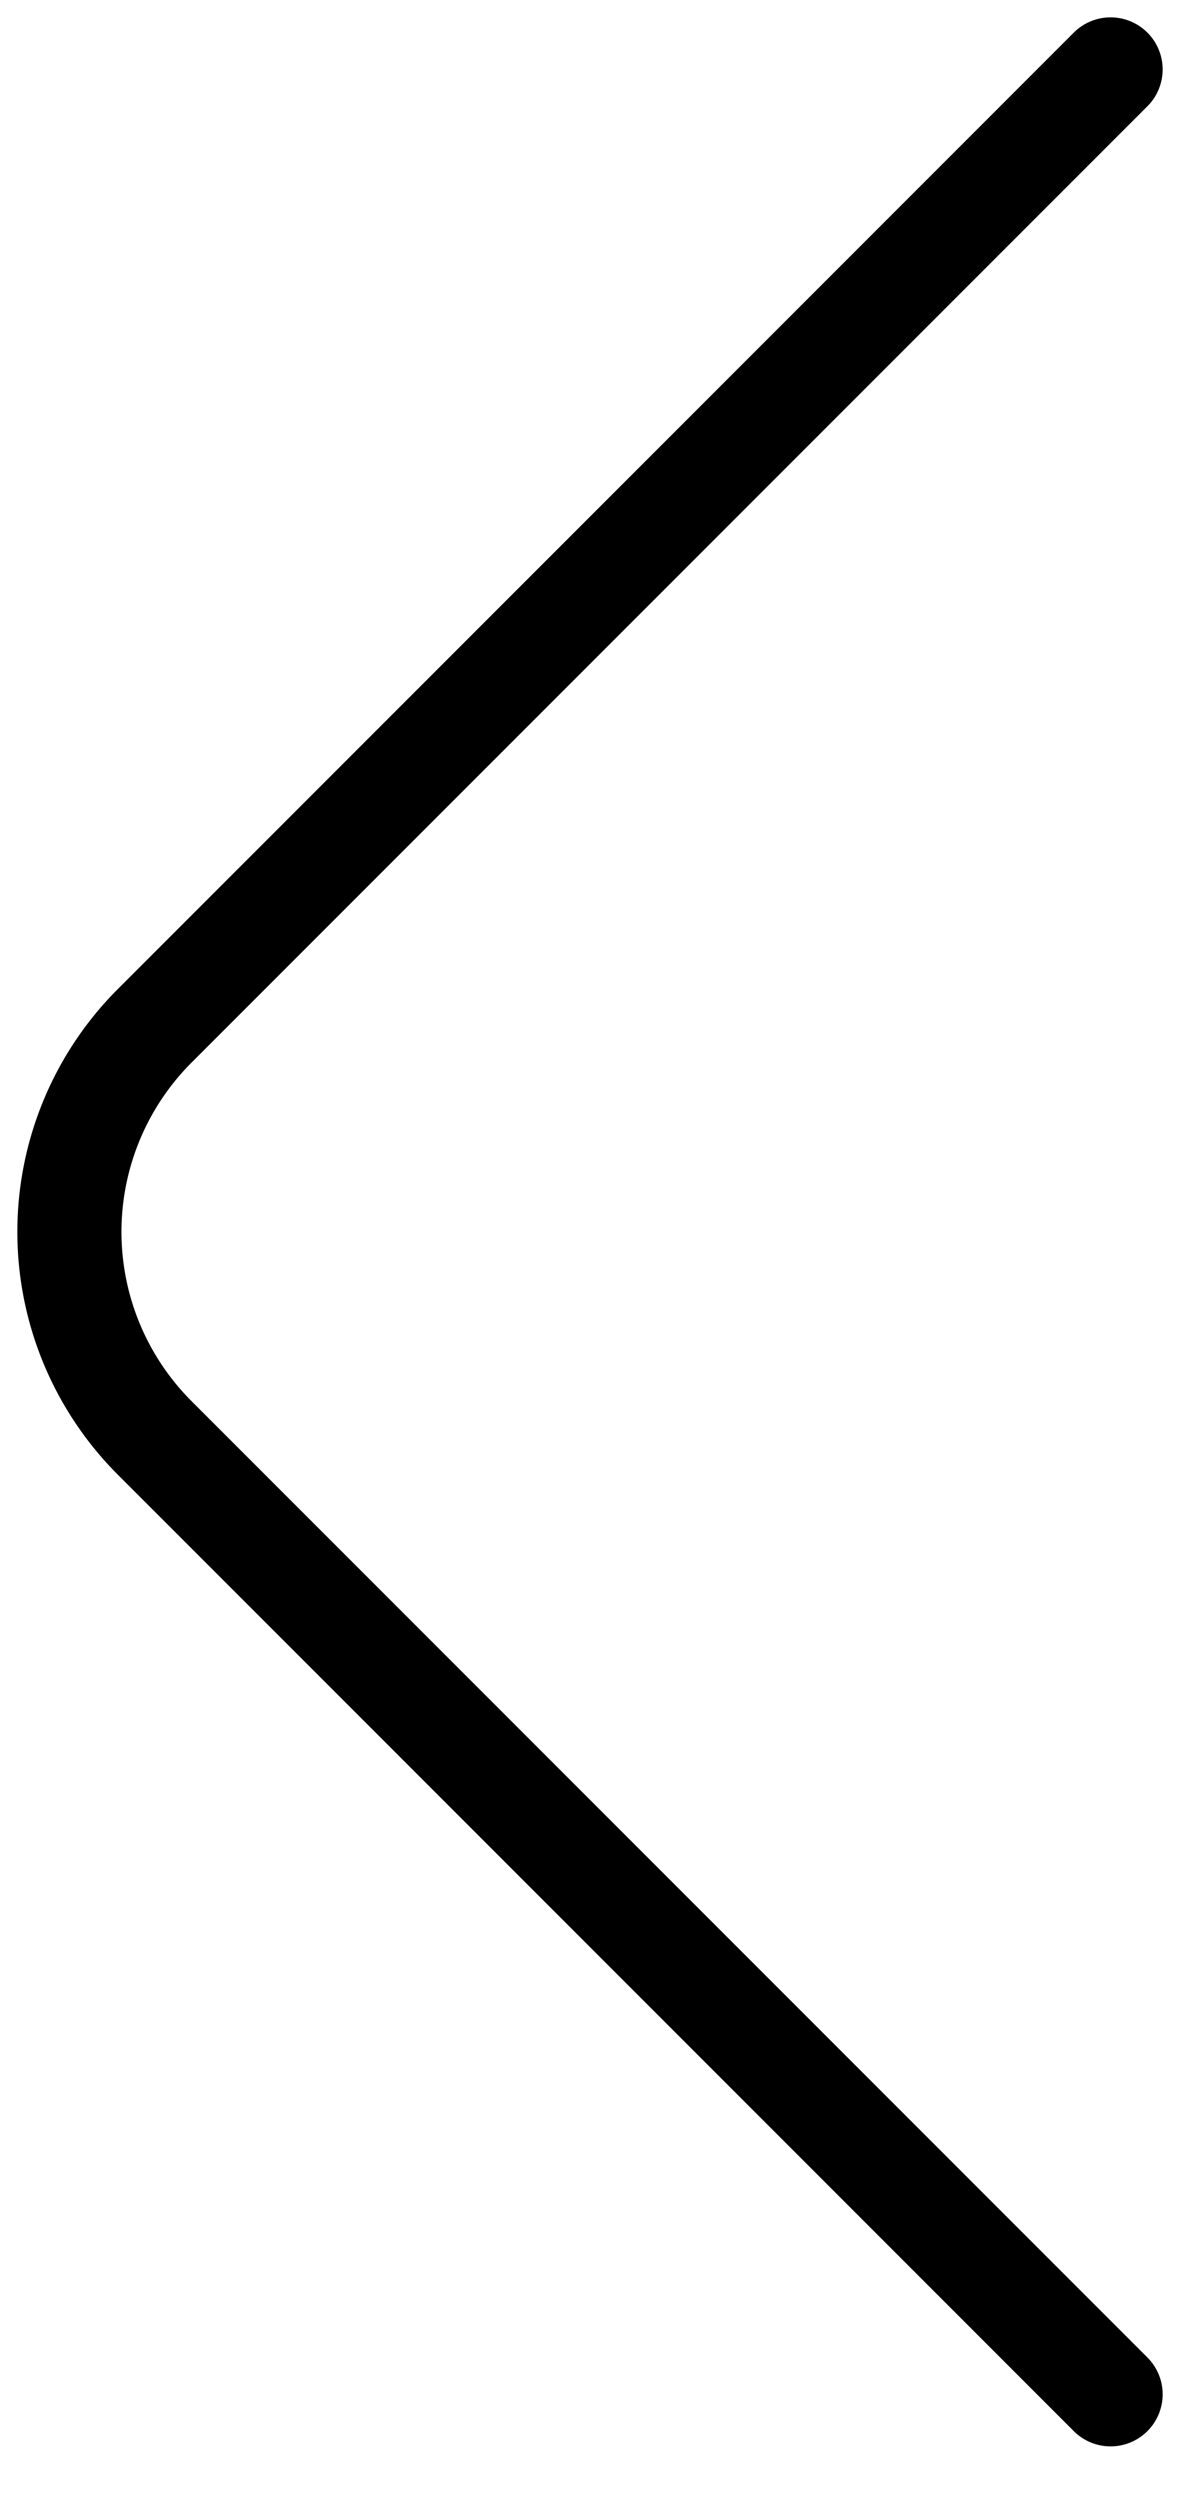 <svg xmlns="http://www.w3.org/2000/svg" width="17" height="36" fill="none"><path stroke="#000" stroke-linecap="round" stroke-linejoin="round" stroke-miterlimit="10" stroke-width="1.5" d="M16 34.477 2.22 20.697a4.197 4.197 0 0 1 0-5.917L16 1"/></svg>